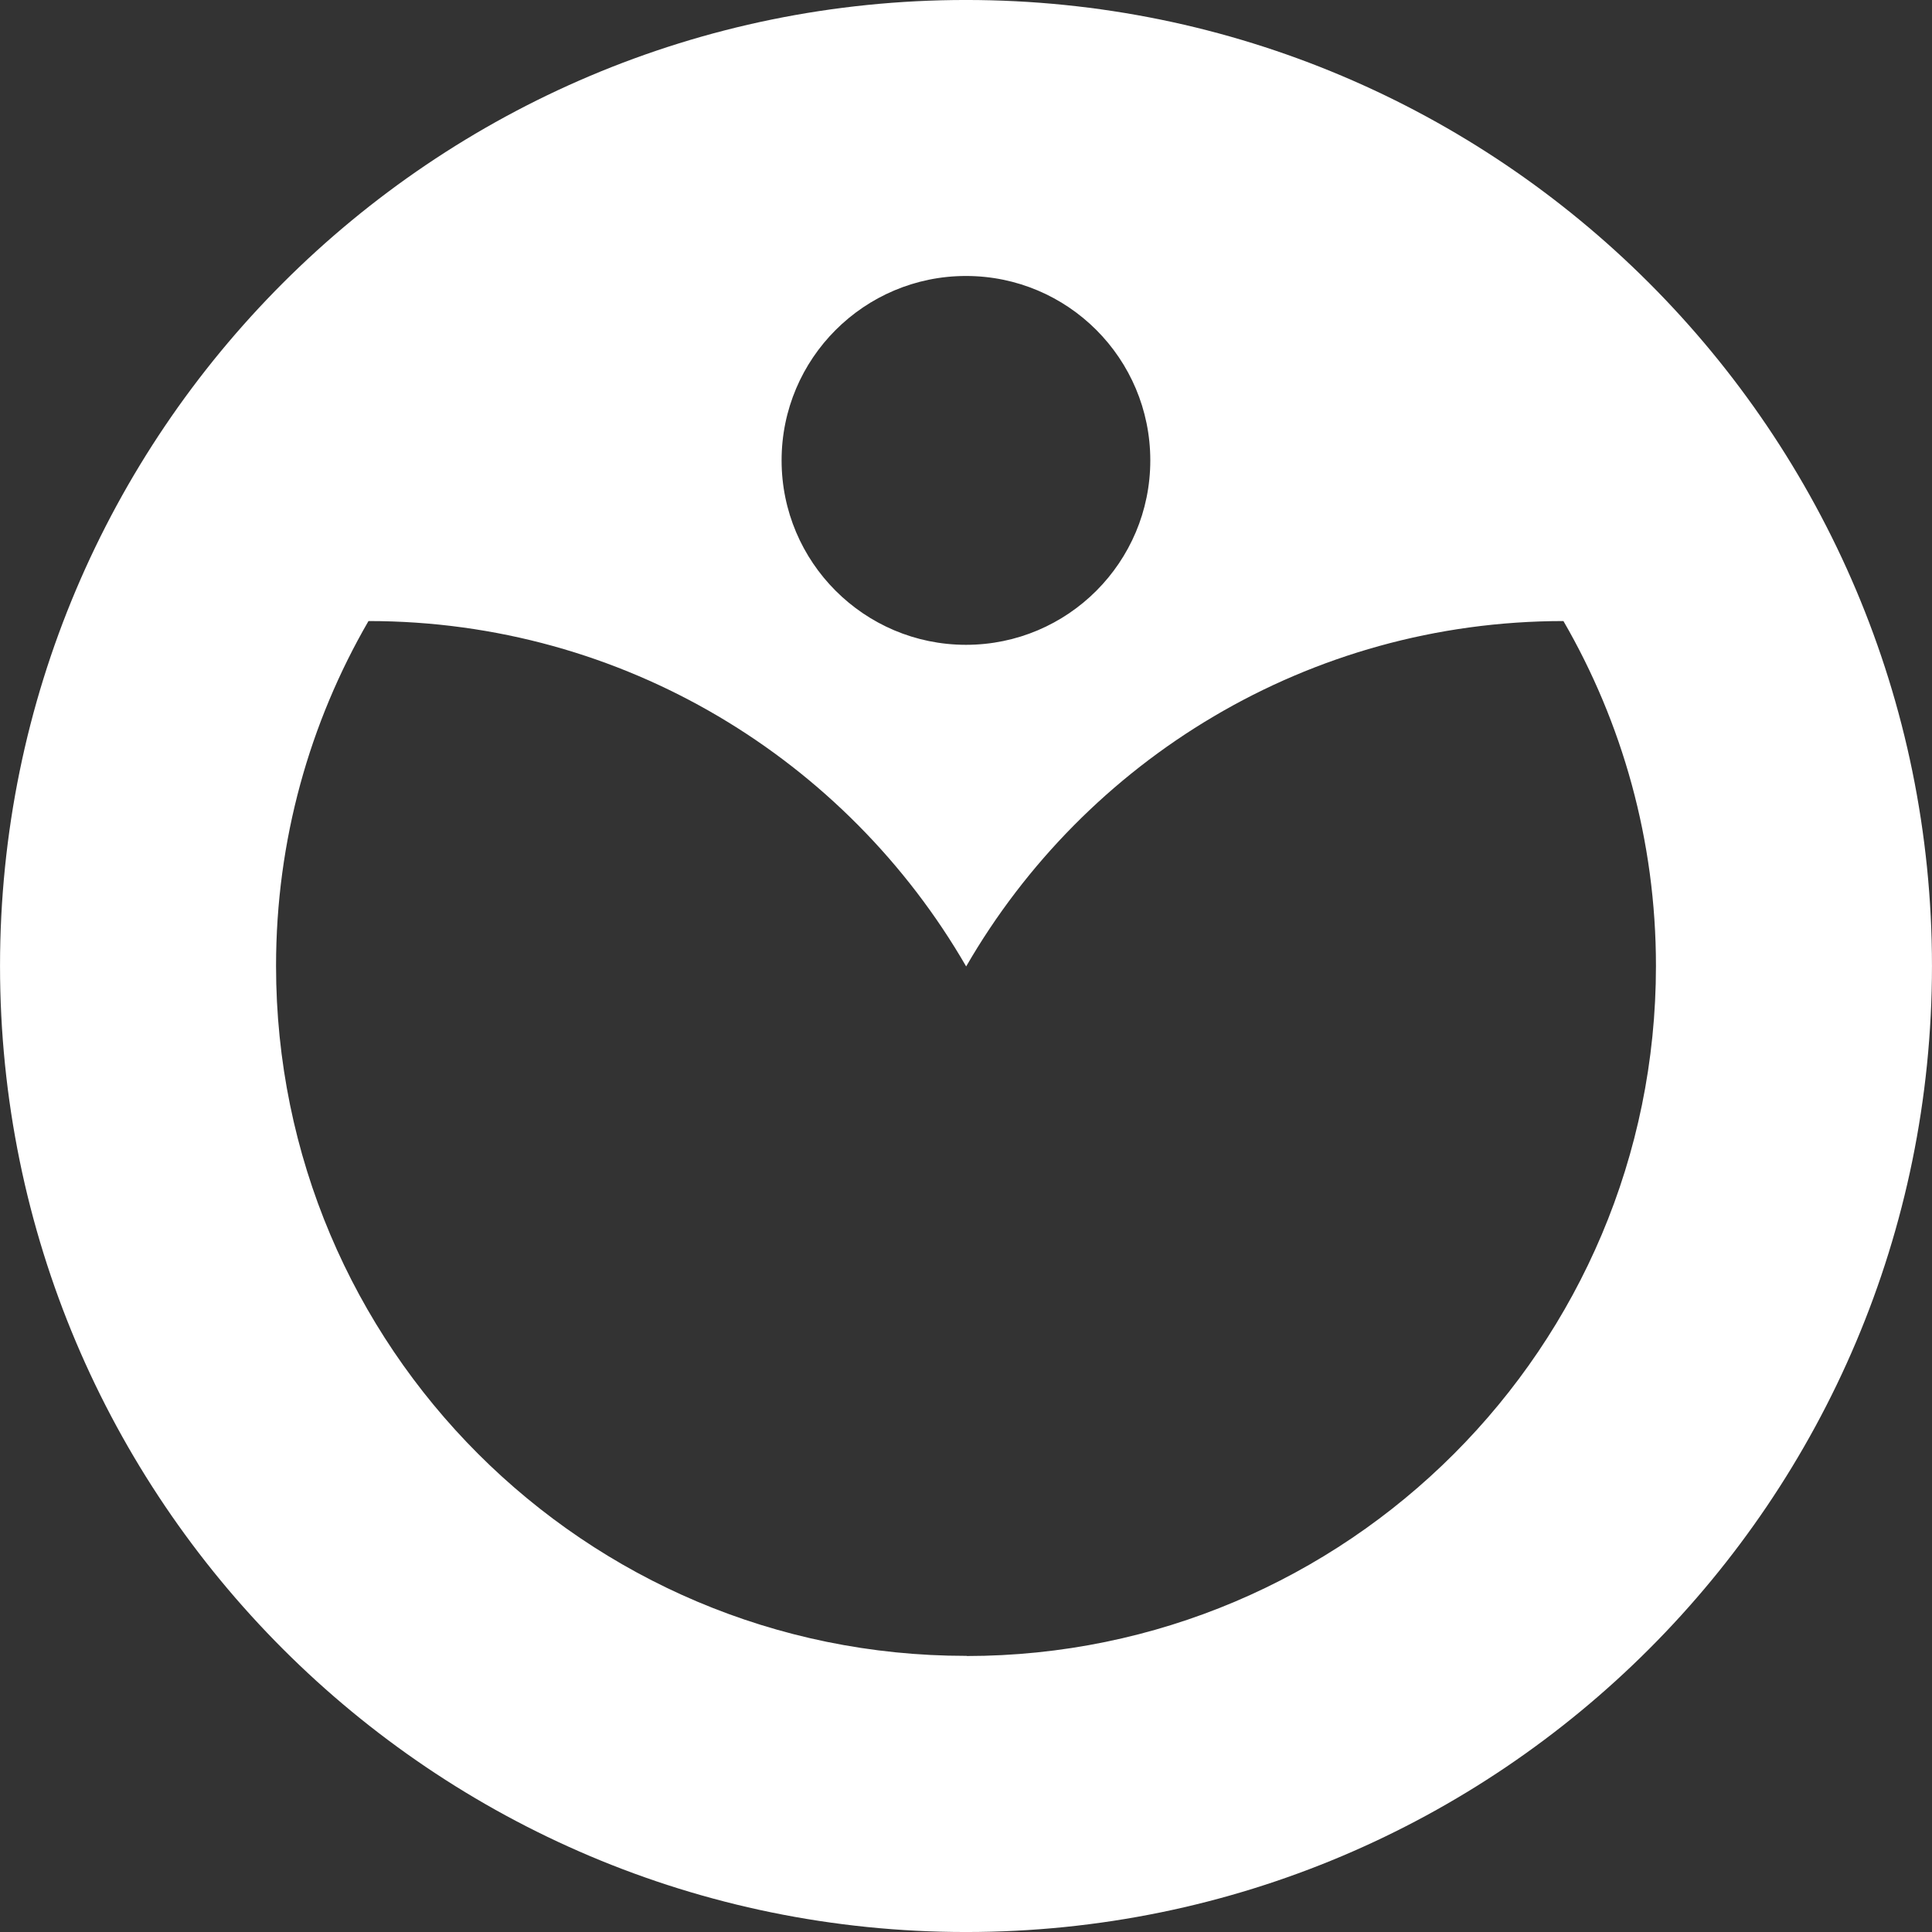 <?xml version="1.0" encoding="UTF-8" standalone="no"?>
<svg width="396px" height="396px" viewBox="0 0 396 396" version="1.1" xmlns="http://www.w3.org/2000/svg" xmlns:xlink="http://www.w3.org/1999/xlink" xmlns:sketch="http://www.bohemiancoding.com/sketch/ns">
    <rect x="0" y="0" width="396" height="396" fill="#333333" stroke="none"/>
    <!-- Generator: Sketch 3.3.1 (12002) - http://www.bohemiancoding.com/sketch -->
    <title>Imported Layers</title>
    <desc>Created with Sketch.</desc>
    <defs></defs>
    <g id="Page-1" stroke="none" stroke-width="1" fill="#fff" fill-rule="evenodd" sketch:type="MSPage">
        <g id="Artboard-1" sketch:type="MSArtboardGroup" transform="translate(-2, -2)" fill="#fff">
            <path d="M199.995,1.997 C90.674,1.997 2.005,90.649 2.005,199.981 C2.005,309.362 90.674,398.003 199.995,398.003 C309.342,398.003 397.995,309.362 397.995,199.981 C397.995,90.649 309.342,1.997 199.995,1.997 L199.995,1.997 Z M199.995,58.567 C220.882,58.567 237.775,75.488 237.775,96.364 C237.775,117.23 220.882,134.167 199.995,134.167 C179.145,134.167 162.203,117.23 162.203,96.364 C162.203,75.488 179.145,58.567 199.995,58.567 L199.995,58.567 Z M200.082,341.433 L200.033,341.34 L199.995,341.4 C121.868,341.411 58.581,278.096 58.581,199.981 C58.581,174.233 65.479,150.09 77.529,129.296 C129.896,129.296 175.595,157.795 200.033,200.09 C224.46,157.795 270.115,129.312 322.455,129.296 C334.499,150.09 341.419,174.233 341.419,199.981 C341.419,278.096 278.153,341.4 200.082,341.433 L200.082,341.433 Z" id="Imported-Layers" sketch:type="MSShapeGroup"></path>
        </g>
    </g>
</svg>

